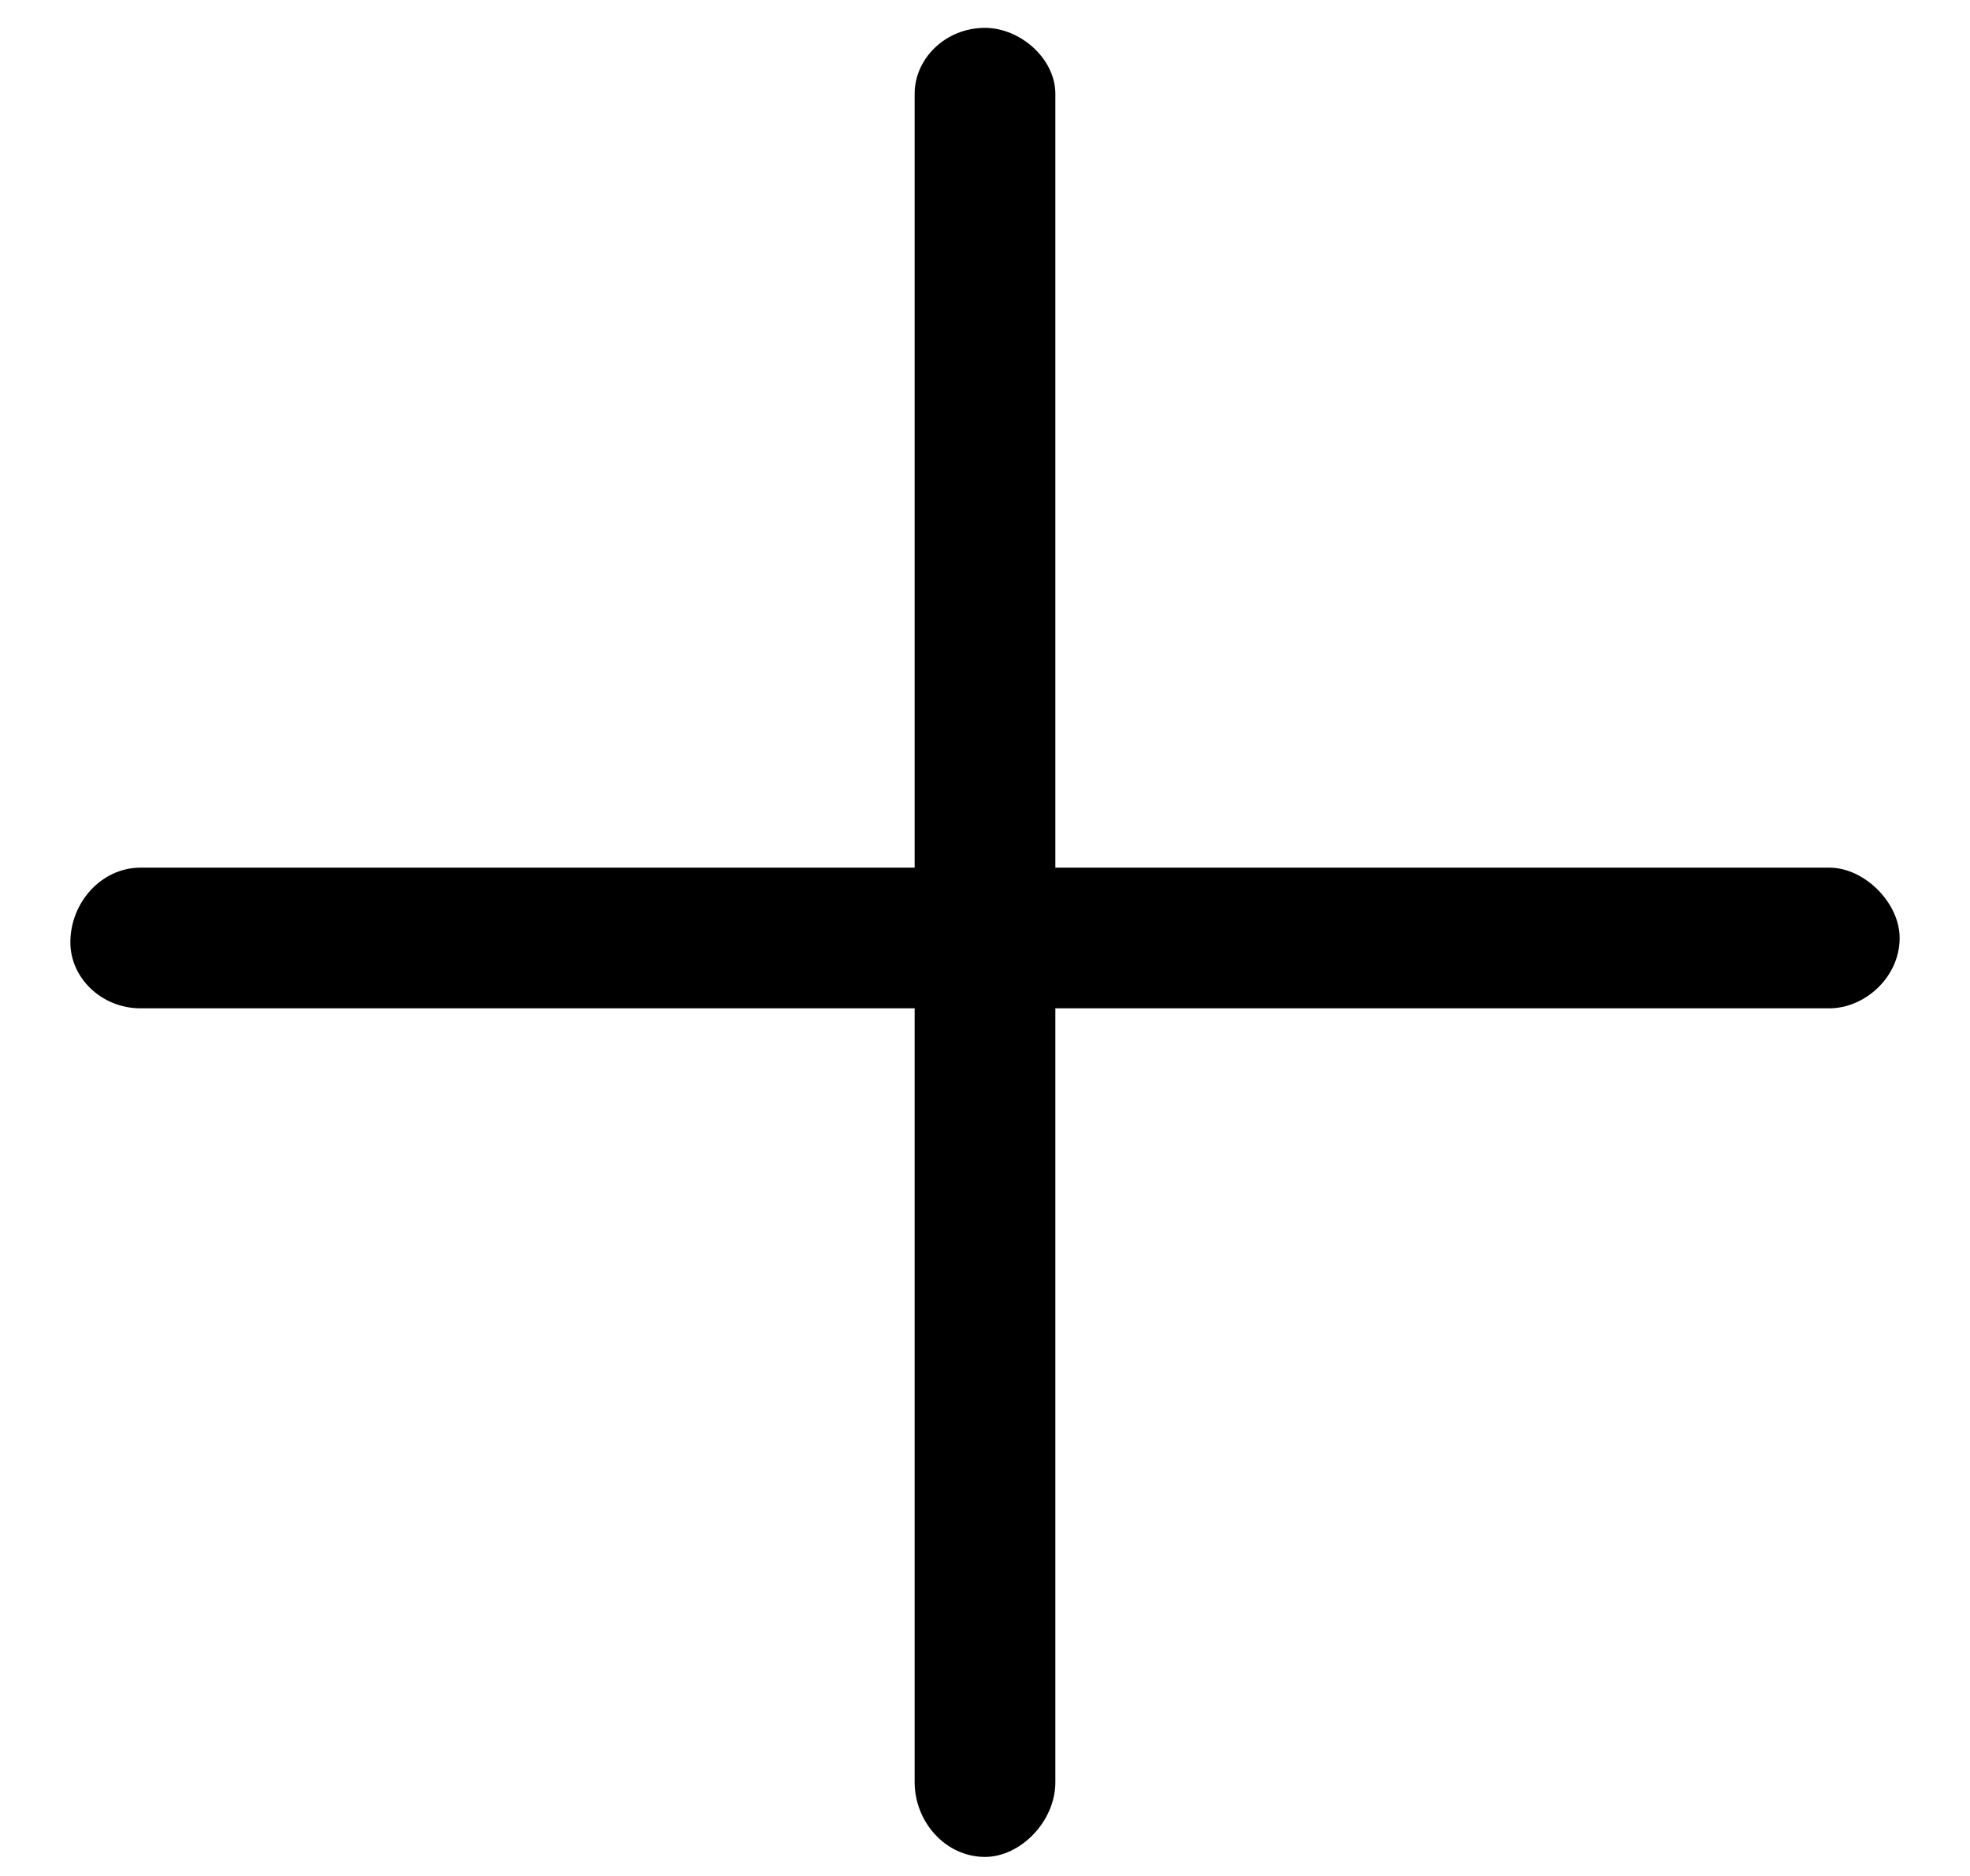 <svg width="21" height="20" viewBox="0 0 21 20" fill="none" xmlns="http://www.w3.org/2000/svg">
<path d="M20.25 10C20.25 10.422 19.875 10.75 19.5 10.75H11.25V19C11.25 19.422 10.875 19.797 10.5 19.797C10.078 19.797 9.75 19.422 9.75 19V10.75H1.5C1.078 10.75 0.75 10.422 0.75 10.047C0.75 9.625 1.078 9.25 1.5 9.25H9.75V1C9.75 0.625 10.078 0.297 10.5 0.297C10.875 0.297 11.25 0.625 11.25 1V9.25H19.5C19.875 9.25 20.25 9.625 20.25 10Z" fill="black"/>
</svg>
